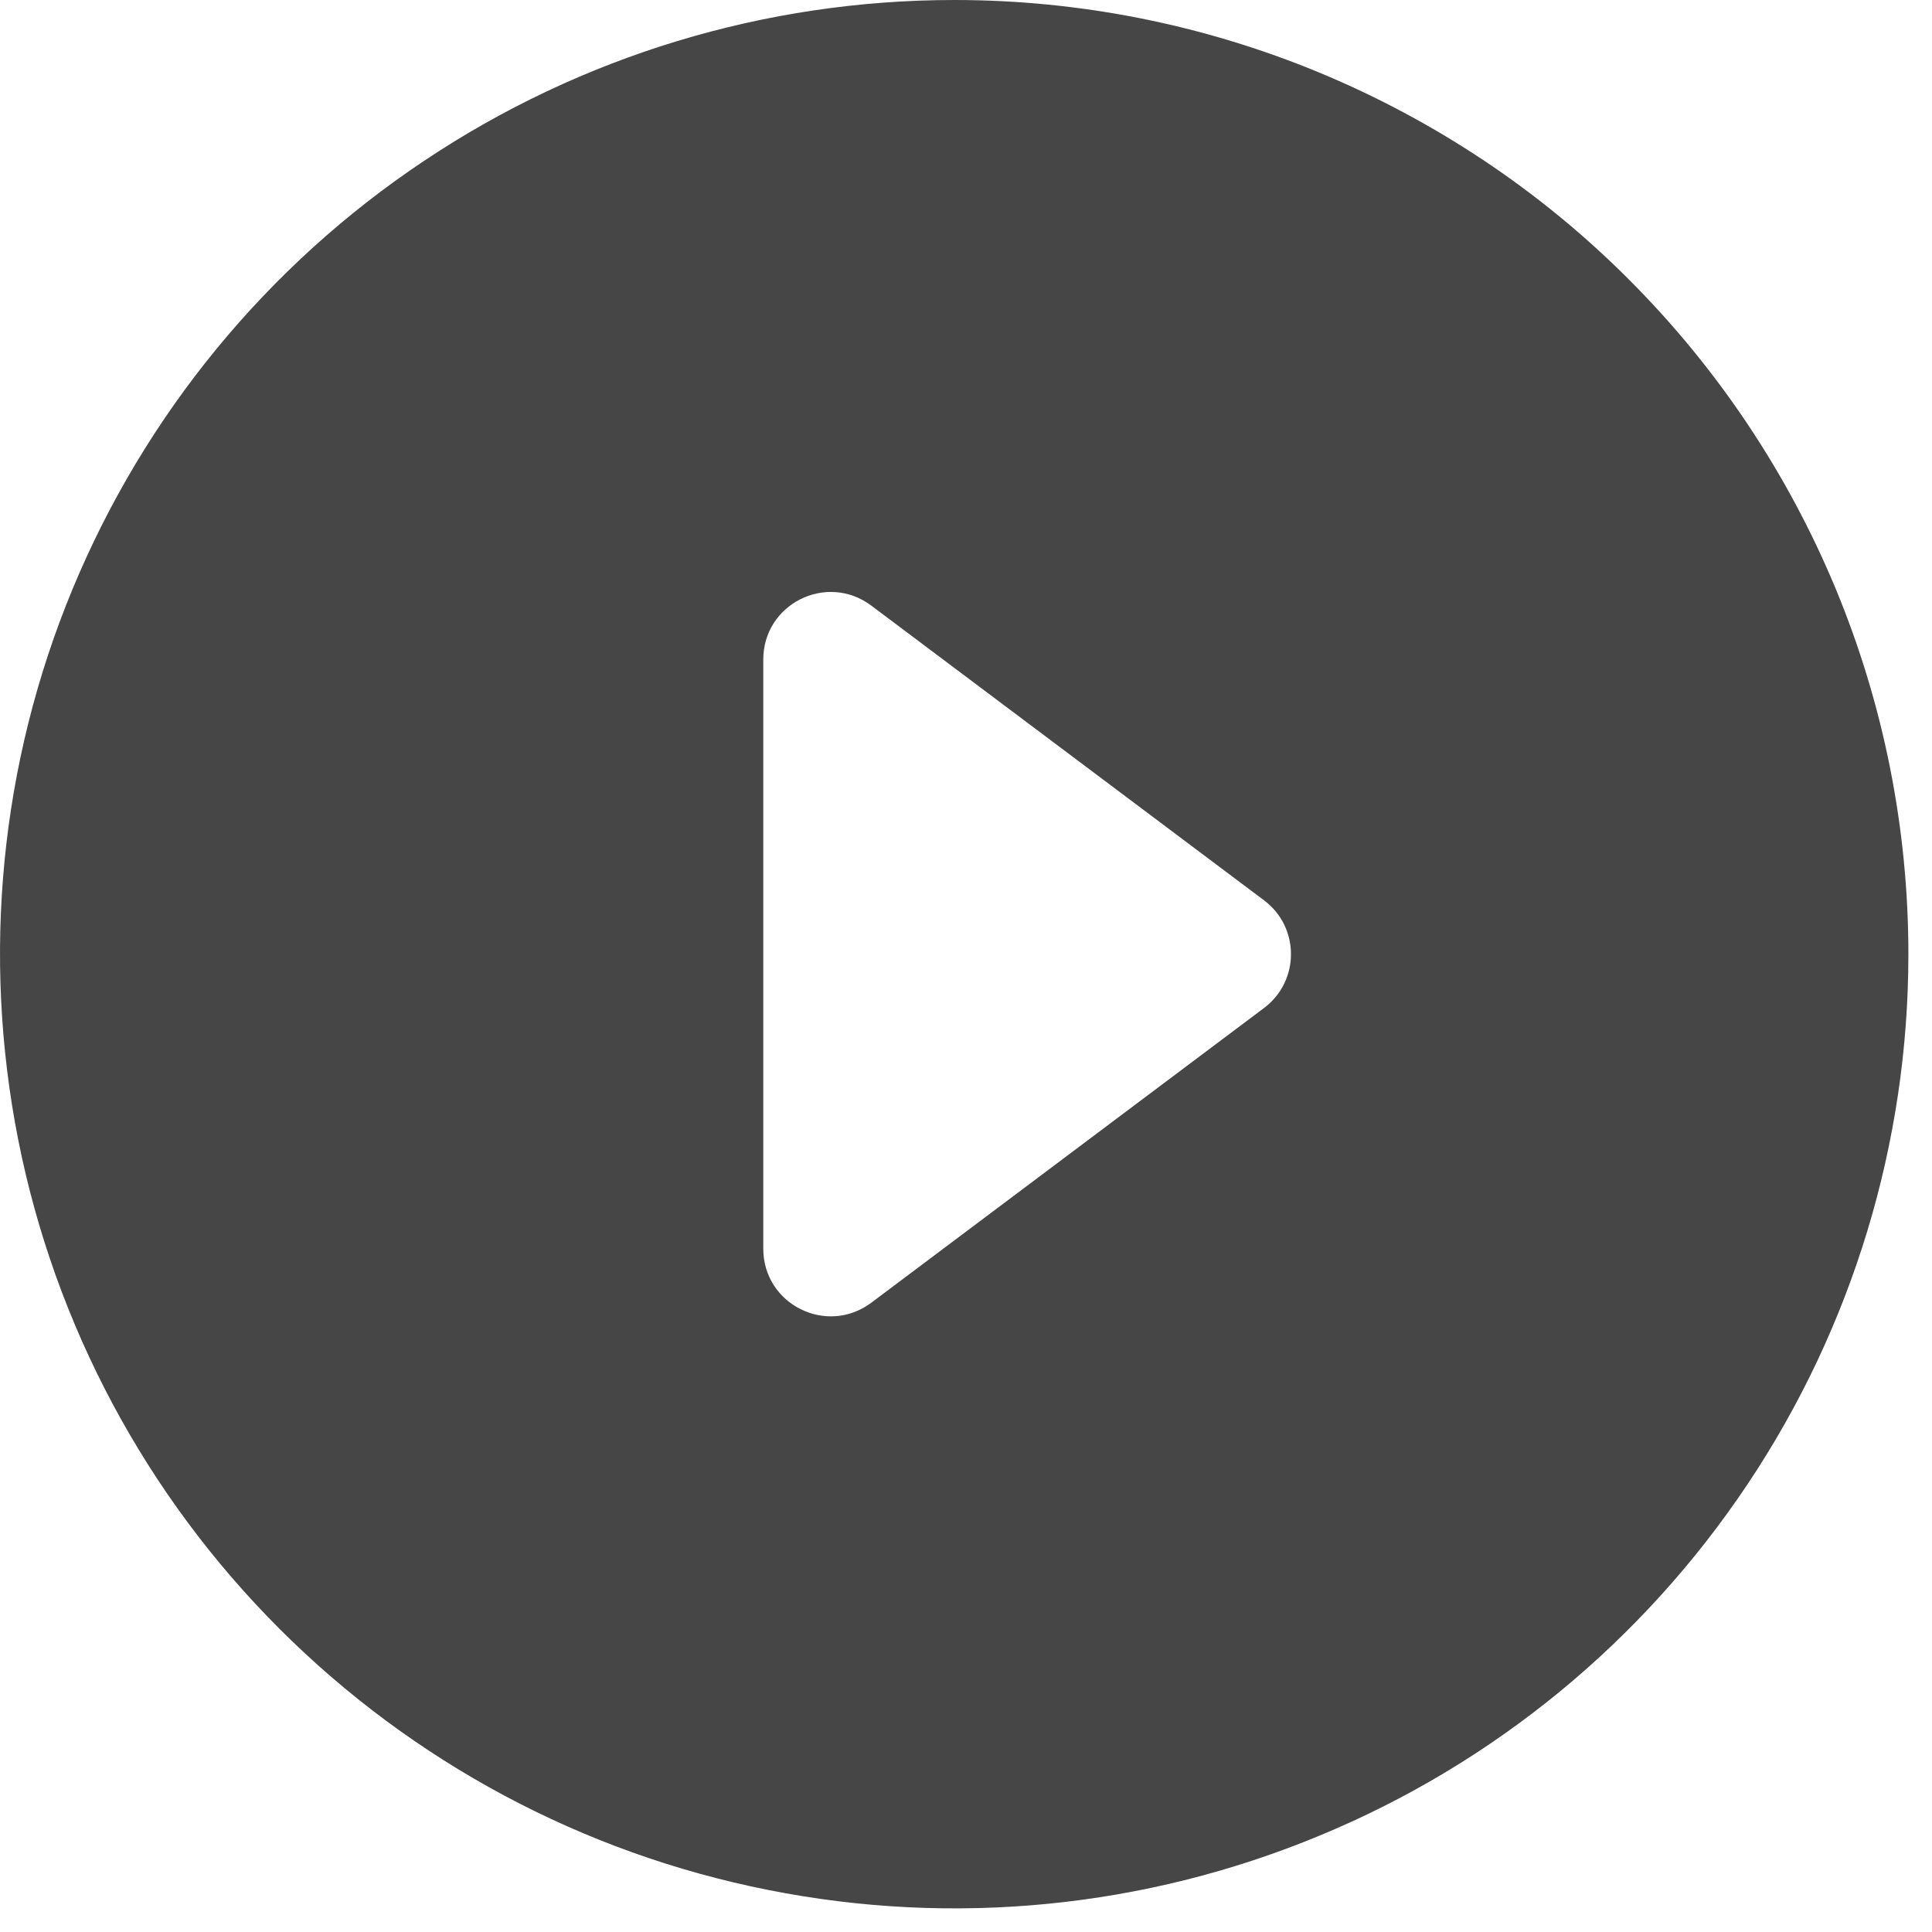 <svg width="27" height="27" viewBox="0 0 27 27" fill="none" xmlns="http://www.w3.org/2000/svg">
<path d="M13.337 0C10.698 0 8.12 0.782 5.928 2.247C3.732 3.712 2.026 5.793 1.015 8.23C0.004 10.667 -0.257 13.348 0.256 15.935C0.77 18.522 2.041 20.899 3.906 22.763C5.77 24.627 8.147 25.899 10.734 26.412C13.321 26.929 16.003 26.665 18.439 25.654C20.876 24.647 22.957 22.937 24.423 20.741C25.888 18.549 26.67 15.97 26.67 13.336C26.67 11.583 26.326 9.849 25.655 8.23C24.984 6.615 24.004 5.146 22.764 3.906C21.528 2.666 20.055 1.686 18.439 1.015C16.82 0.344 15.086 0 13.337 0ZM12.176 18.206C11.552 18.672 10.667 18.229 10.667 17.451V9.217C10.667 8.439 11.552 7.997 12.176 8.463L17.665 12.582C18.167 12.957 18.167 13.711 17.665 14.087L12.176 18.206Z" fill="#464646"/>
</svg>
